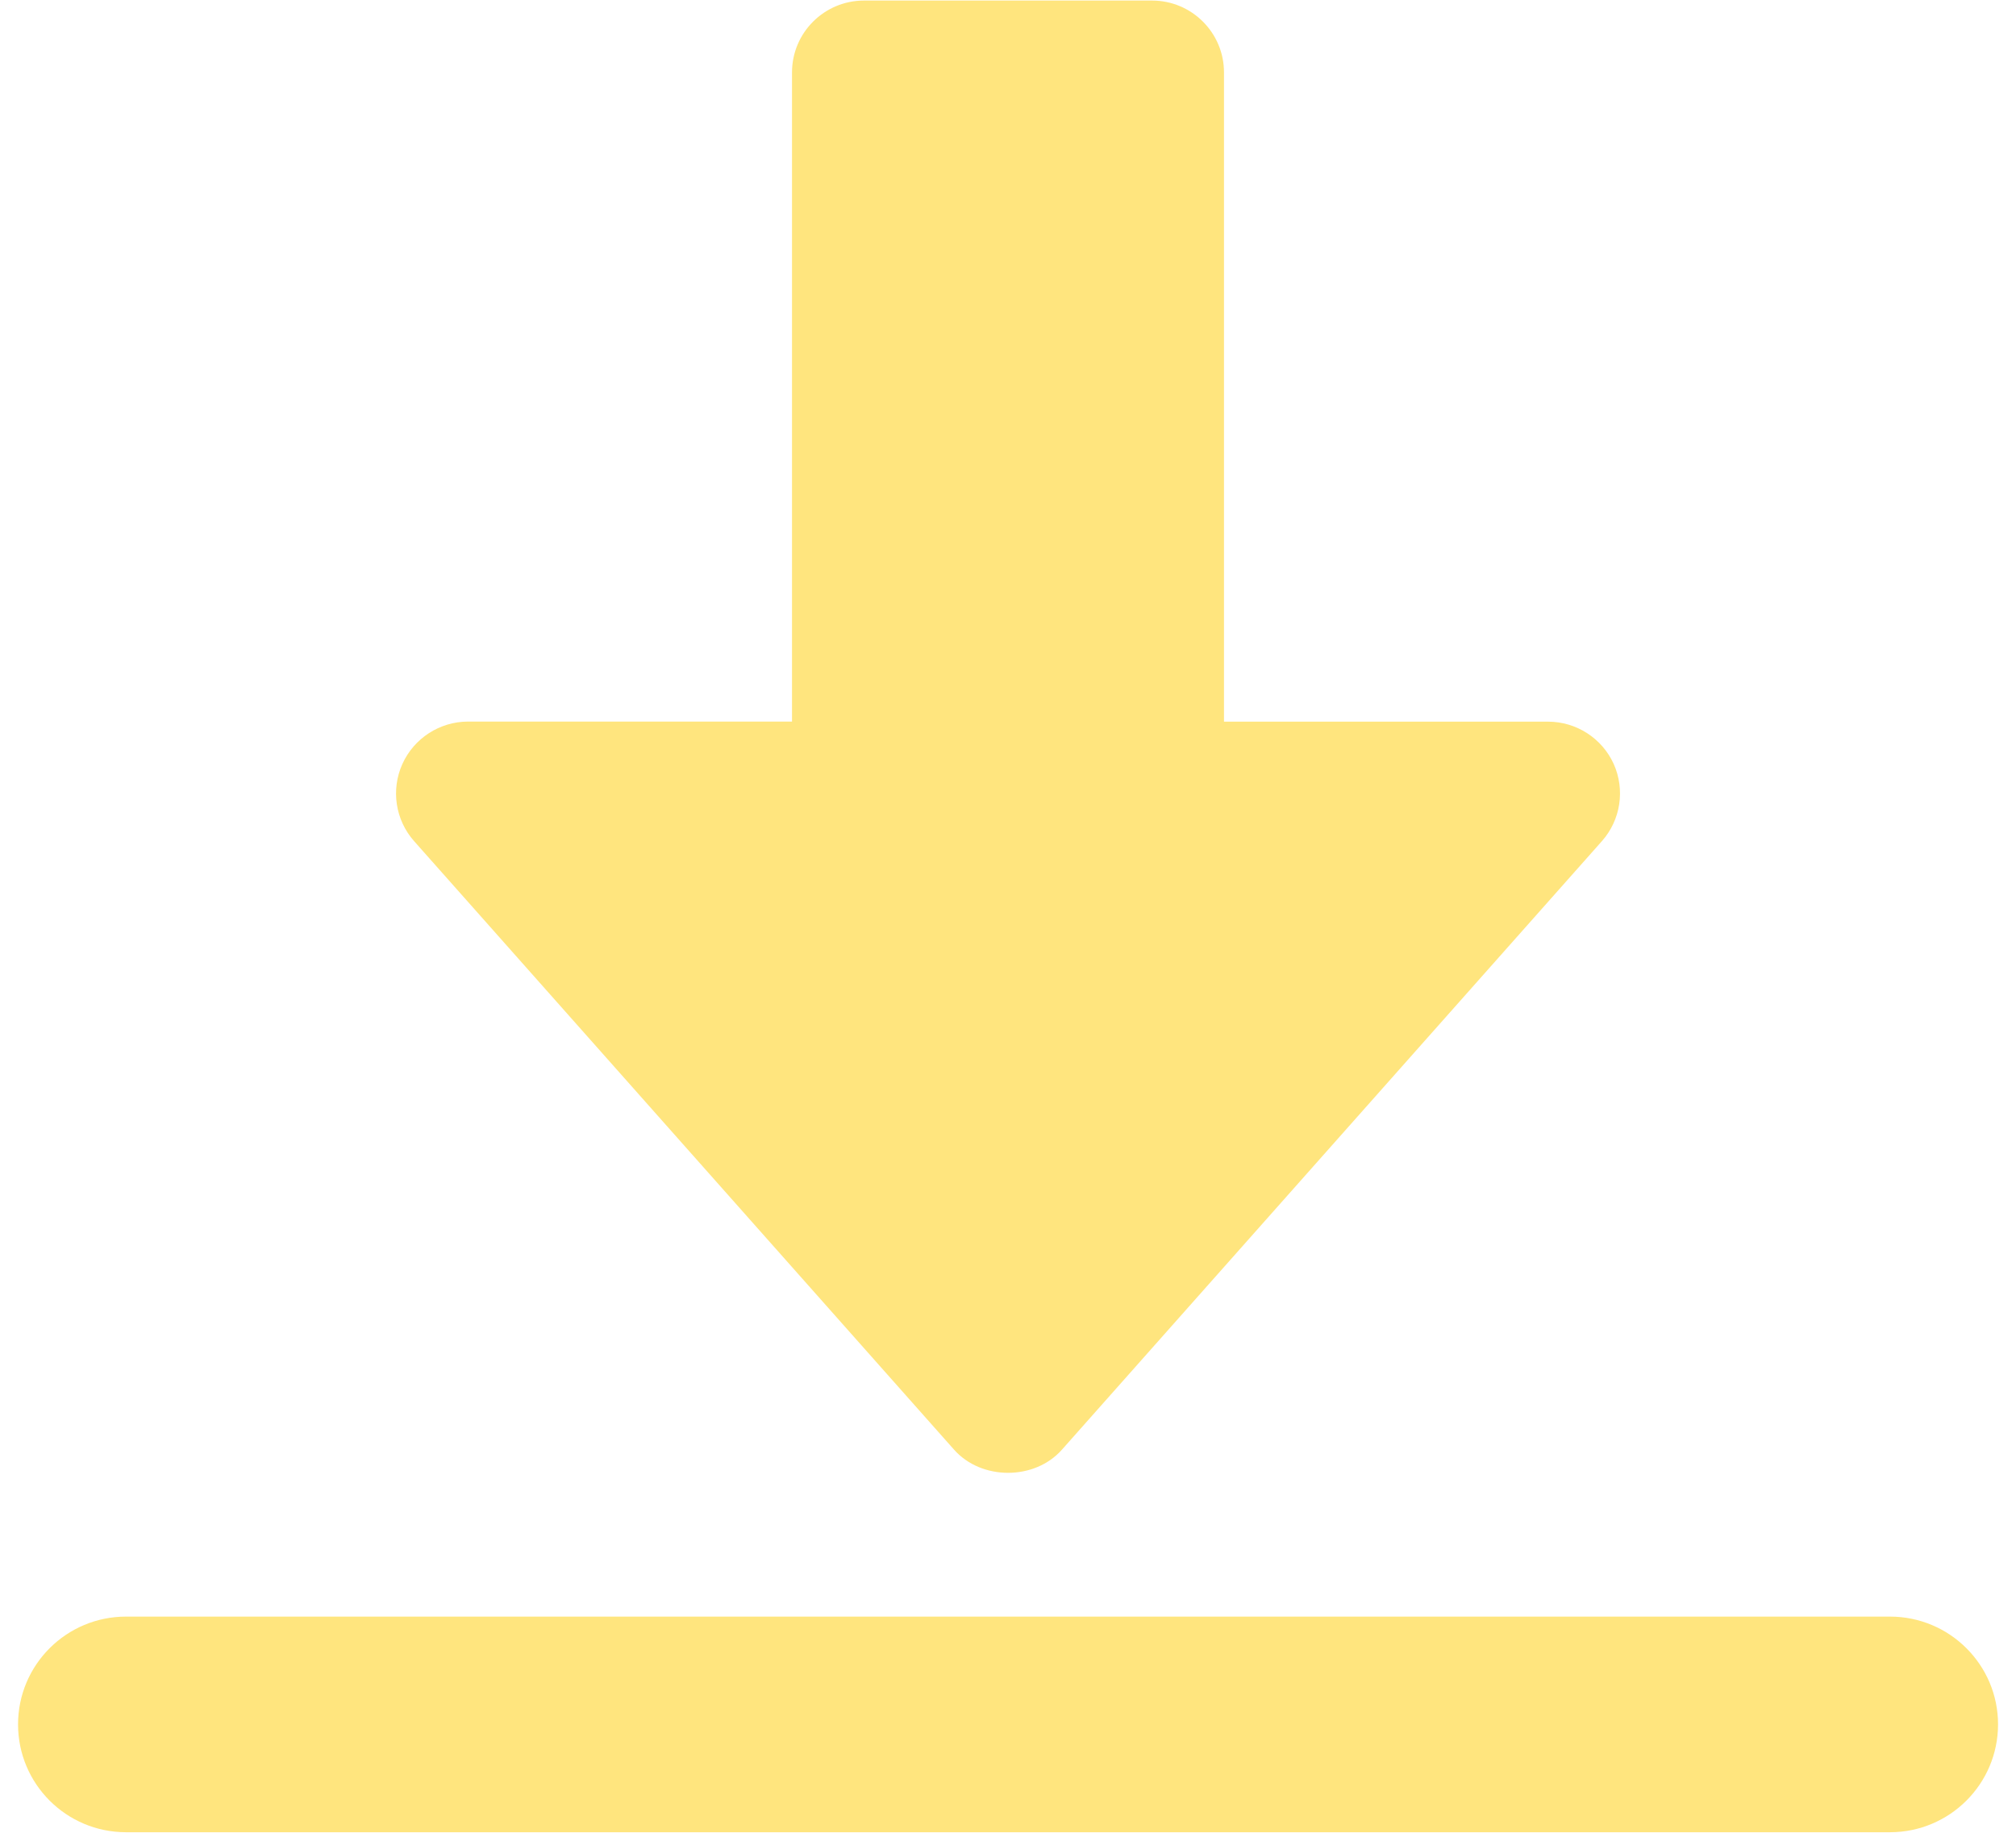 <svg width="22" height="20" viewBox="0 0 22 20" fill="none" xmlns="http://www.w3.org/2000/svg">
<path d="M4.391 8.337C4.264 8.619 4.315 8.949 4.519 9.179L10.412 15.82C10.711 16.156 11.29 16.156 11.588 15.82L17.481 9.179C17.686 8.948 17.736 8.618 17.61 8.337C17.483 8.056 17.202 7.875 16.893 7.875H13.357V0.79C13.357 0.357 13.005 0.006 12.572 0.006H9.429C8.995 0.006 8.643 0.357 8.643 0.79V7.874H5.107C4.798 7.875 4.518 8.056 4.391 8.337Z" fill="#FFE57E"/>
<path d="M0.197 18.817C0.197 19.467 0.724 19.994 1.375 19.994H20.625C21.276 19.994 21.804 19.467 21.804 18.817C21.804 18.168 21.276 17.641 20.625 17.641H1.375C0.724 17.641 0.197 18.168 0.197 18.817Z" fill="#FFE57E"/>
</svg>
